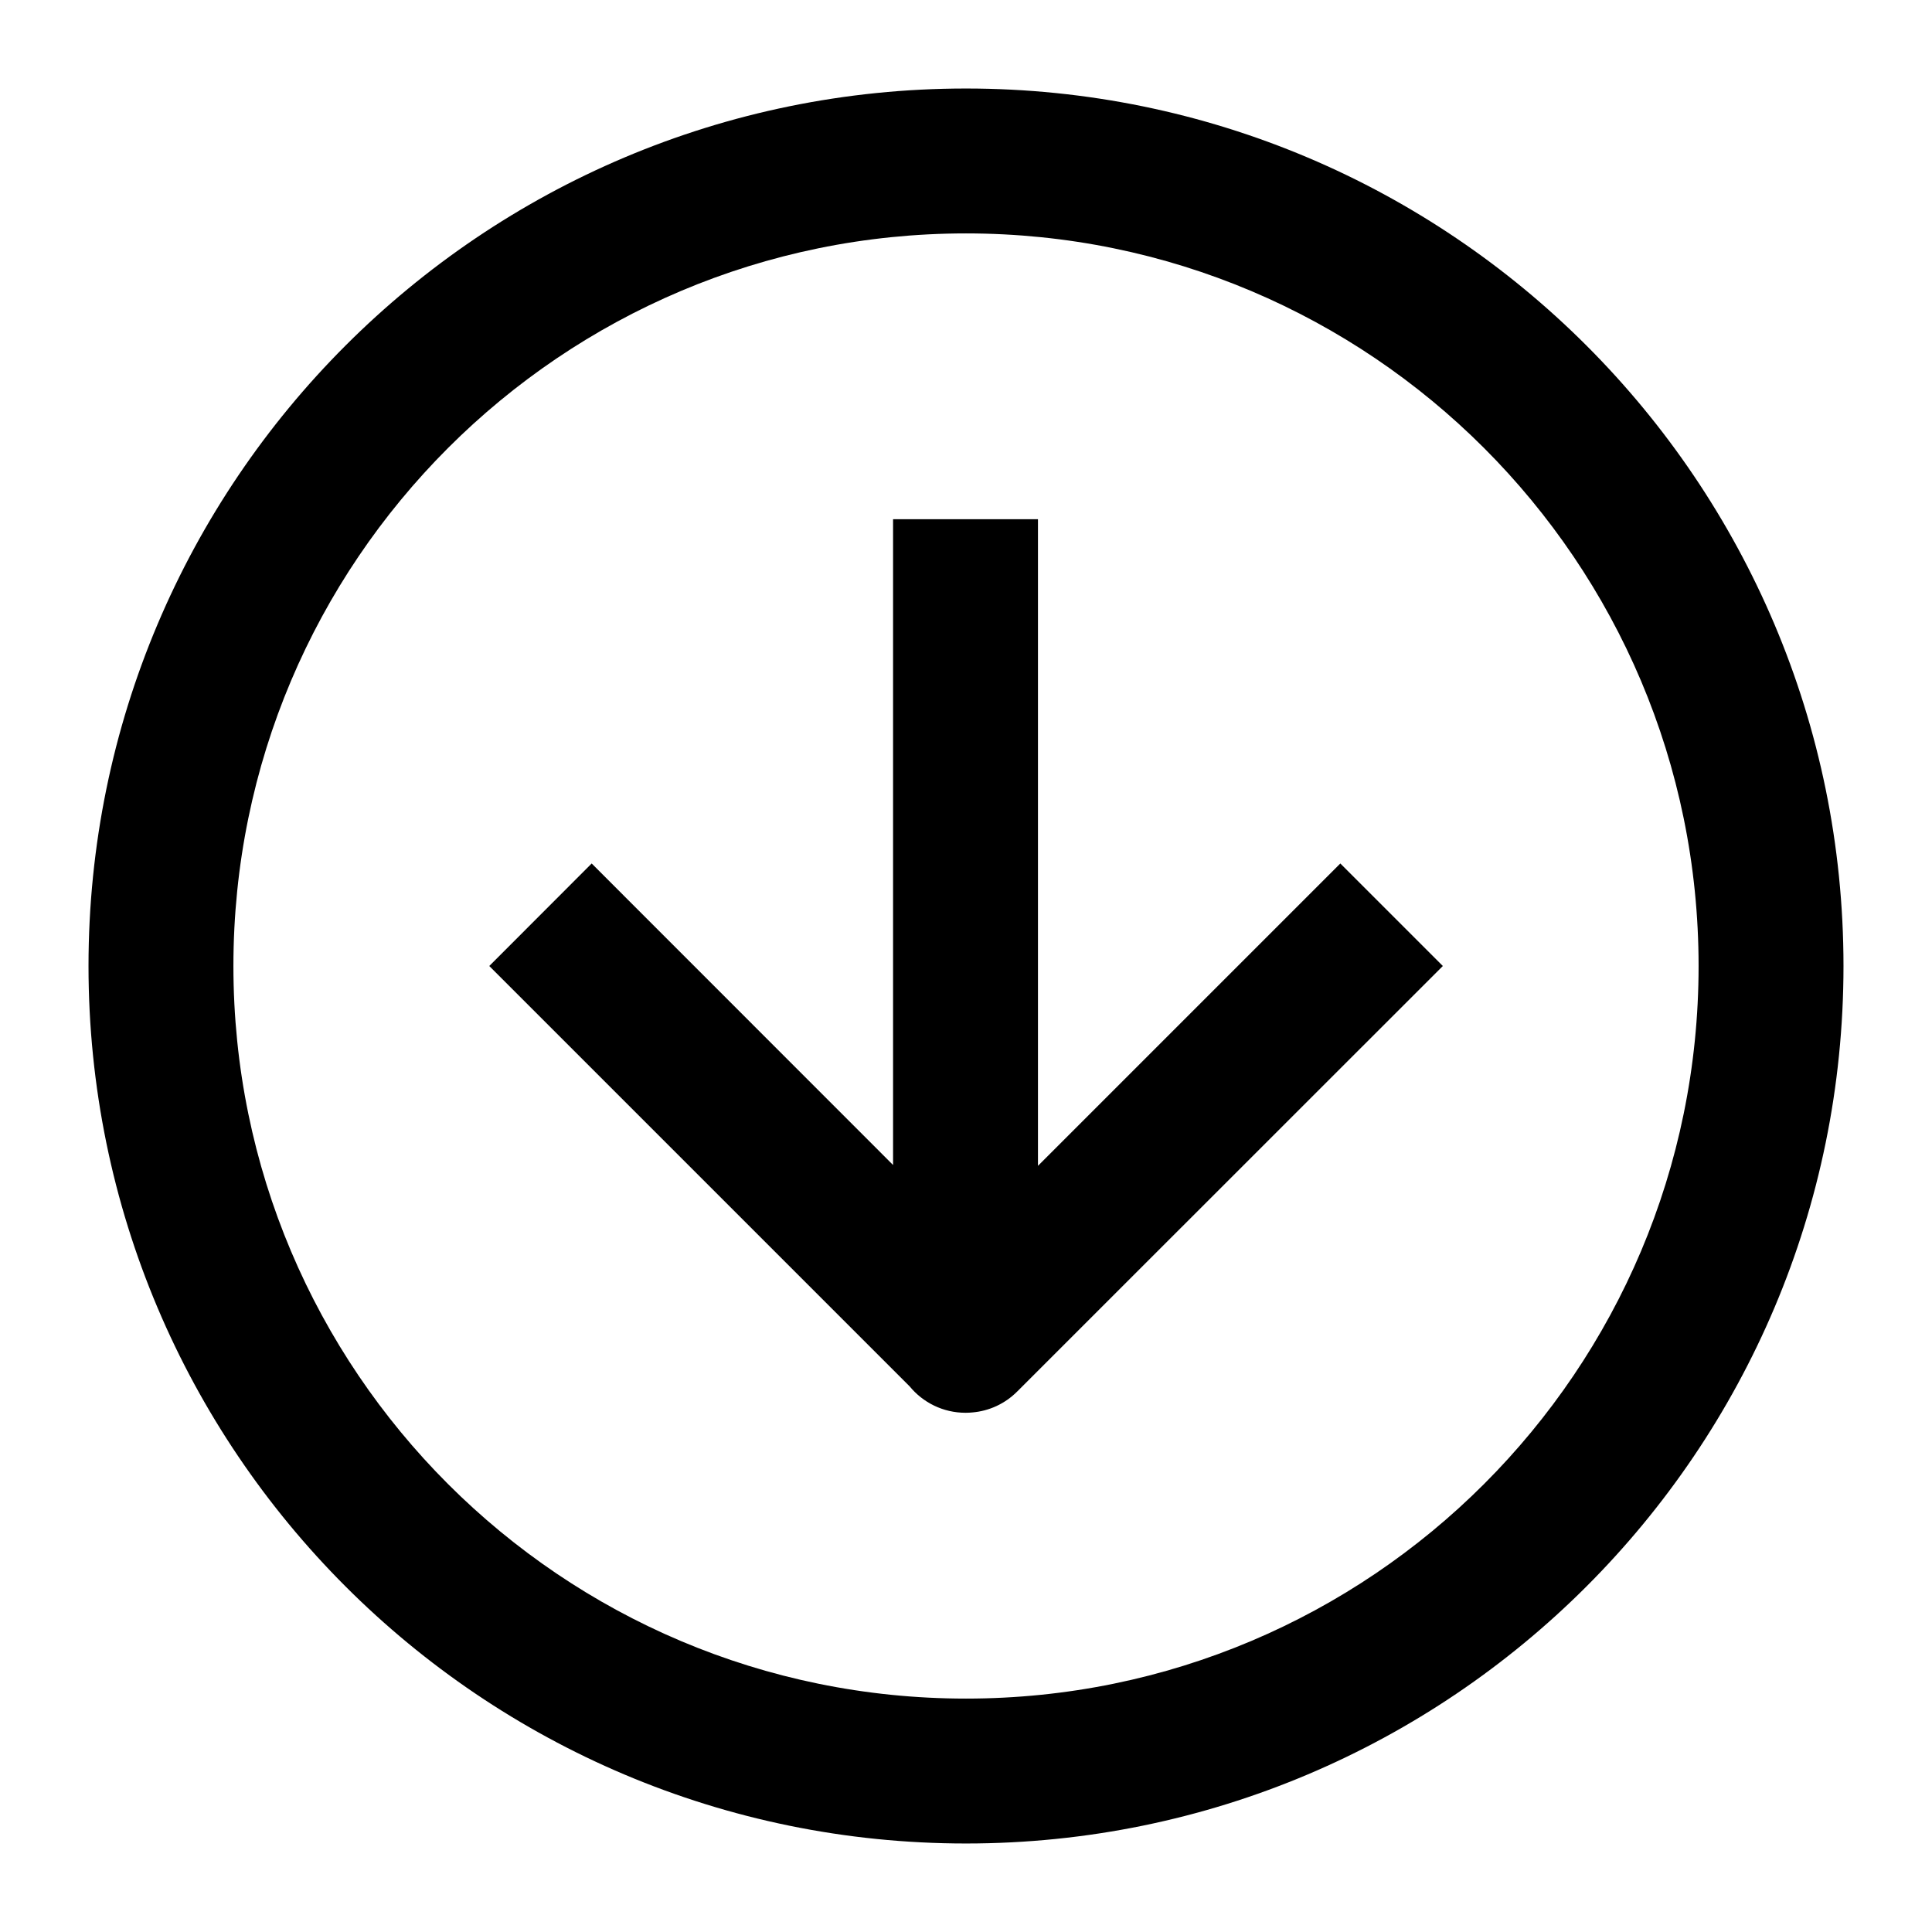 <svg width="16" height="16" viewBox="0 0 16 16" fill="none" xmlns="http://www.w3.org/2000/svg">
<g clip-path="url(#clip0_660_22)">
<path d="M4.9 7.151L7.396 9.648V4.3H8.596V9.655L11.1 7.151L11.949 8L8.424 11.524C8.321 11.627 8.19 11.685 8.055 11.697C8.036 11.699 8.016 11.7 7.996 11.7C7.81 11.7 7.643 11.615 7.533 11.481L4.052 8L4.9 7.151Z" fill="black"/>
<path fill-rule="evenodd" clip-rule="evenodd" d="M0.733 8C0.733 3.987 3.987 0.733 8 0.733C12.013 0.733 15.267 3.987 15.267 8C15.267 12.013 12.013 15.267 8 15.267C3.987 15.267 0.733 12.013 0.733 8ZM8 1.933C4.65 1.933 1.933 4.65 1.933 8C1.933 11.351 4.65 14.067 8 14.067C11.351 14.067 14.067 11.351 14.067 8C14.067 4.65 11.351 1.933 8 1.933Z" fill="black"/>
</g>
<defs>
<clipPath id="clip0_660_22">
<rect width="16" height="16" fill="white"/>
</clipPath>
</defs>
</svg>
